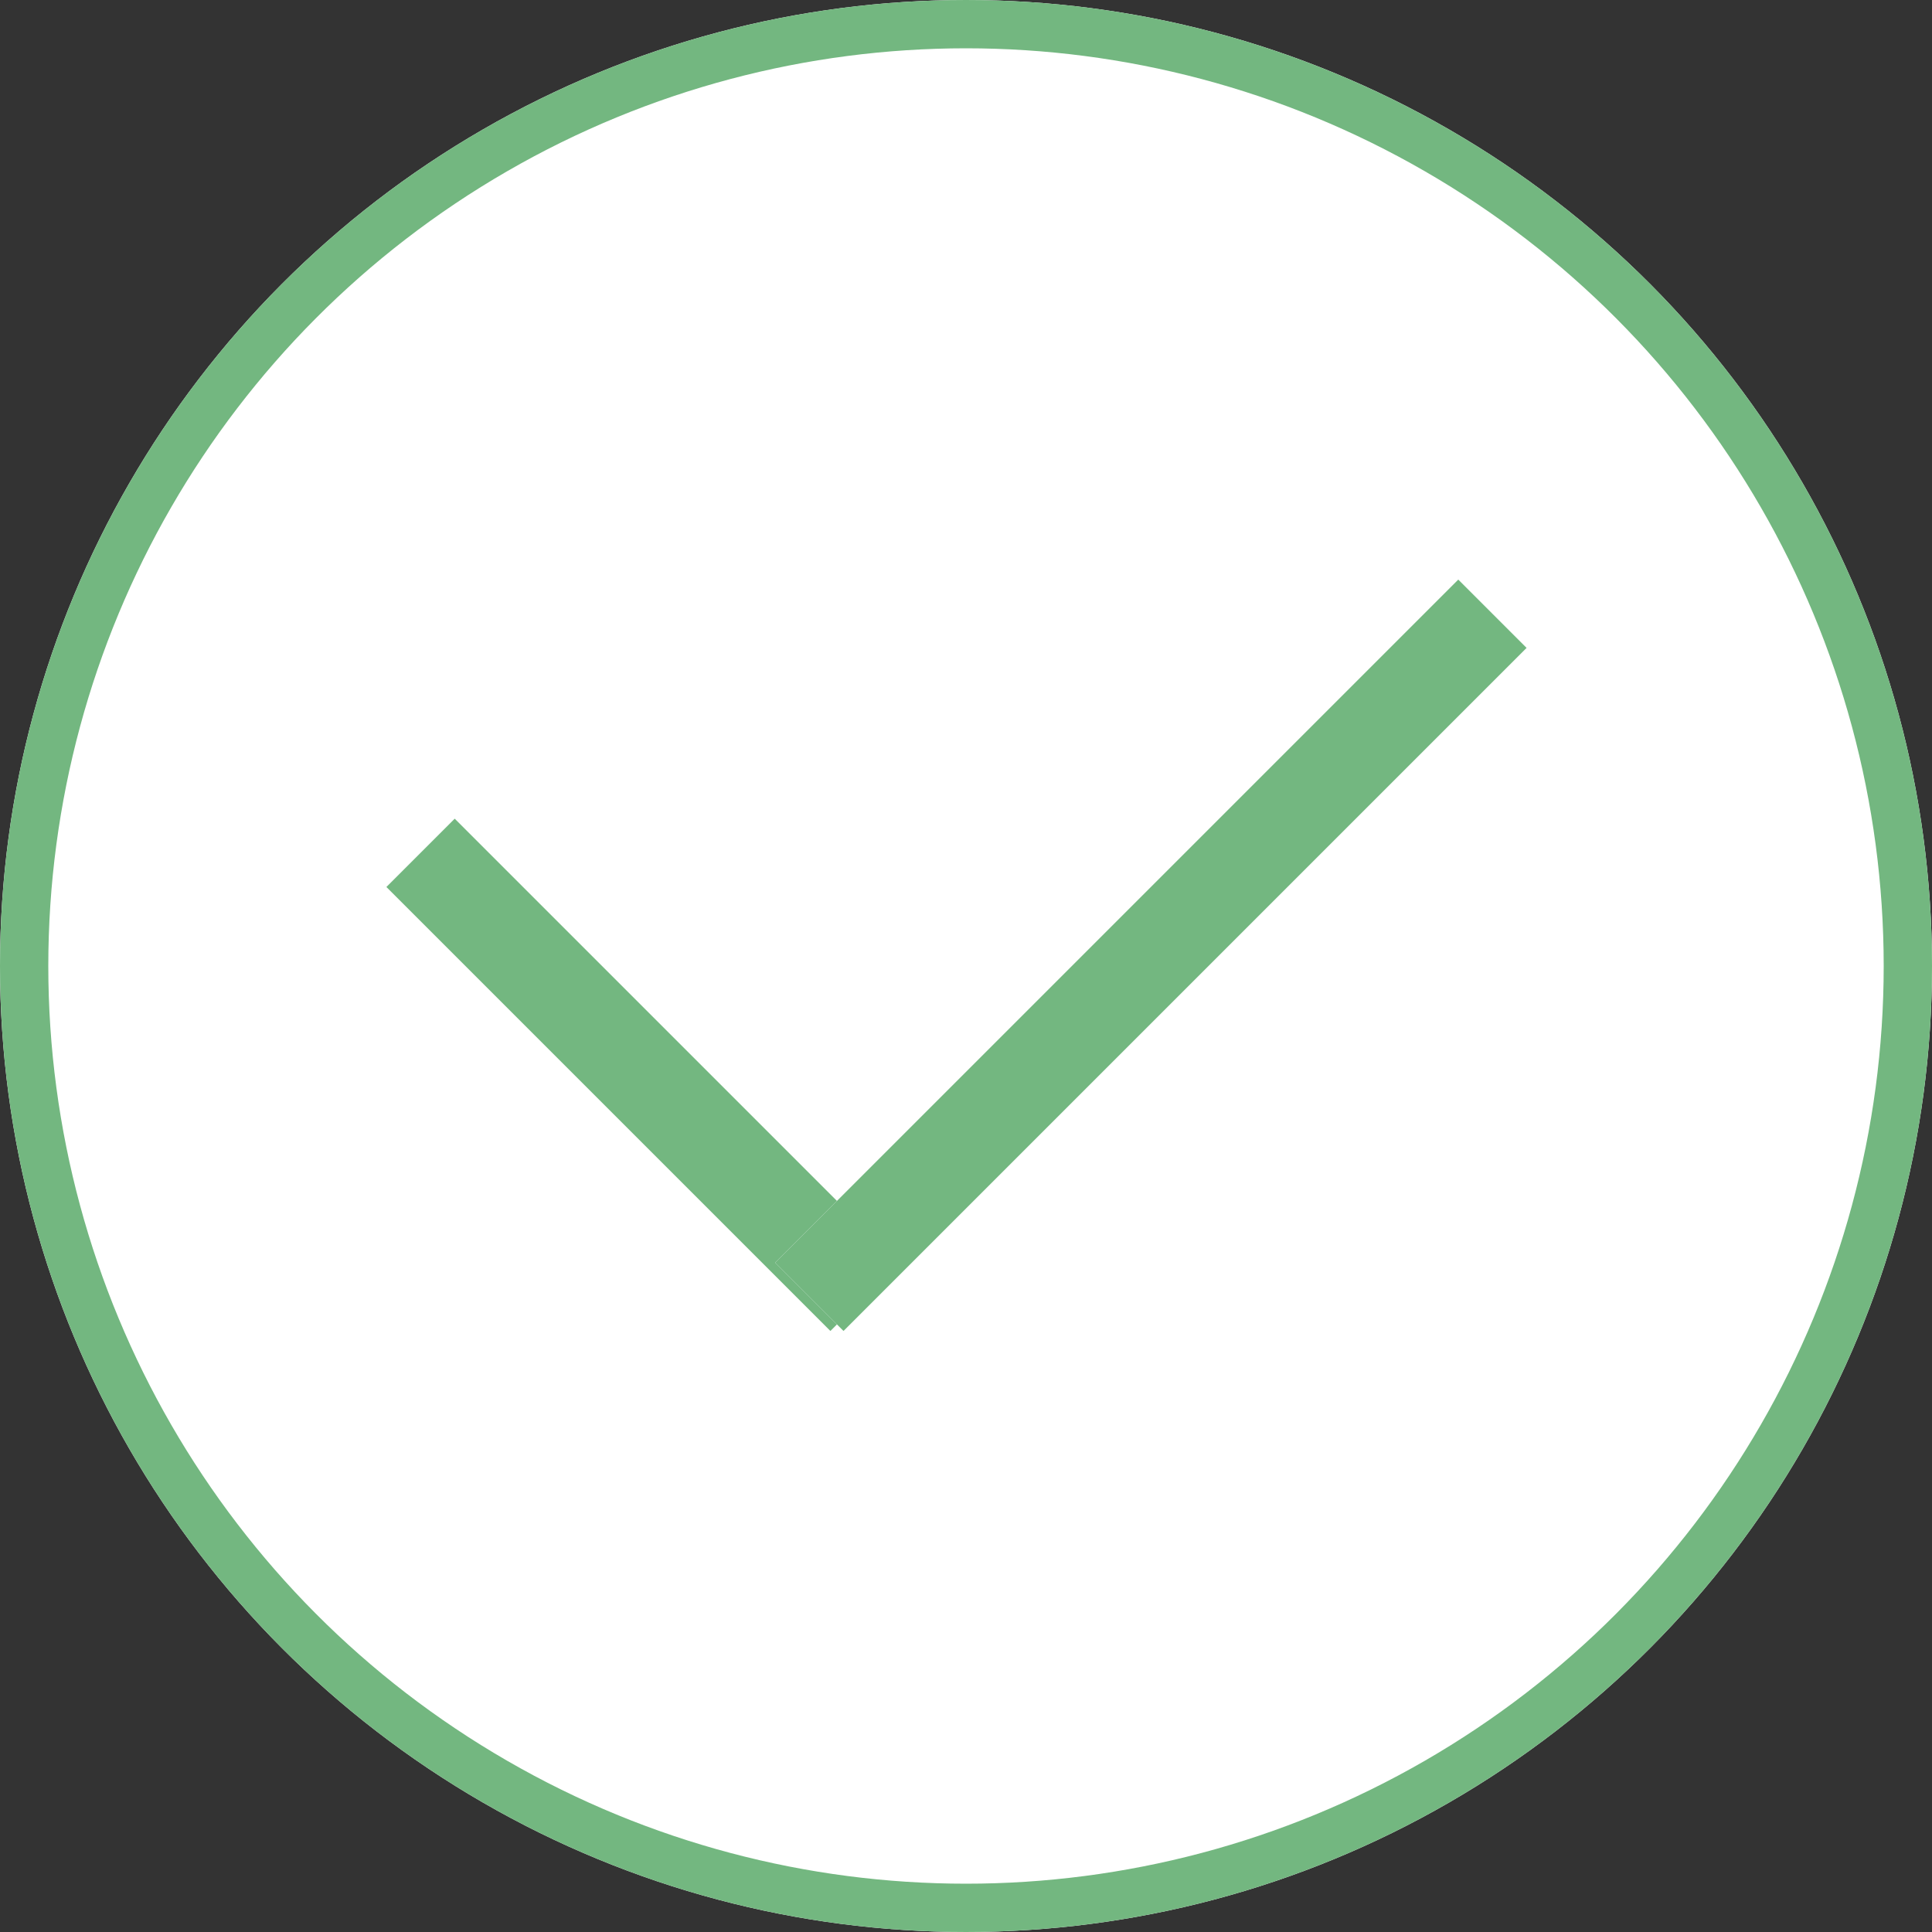 <svg xmlns="http://www.w3.org/2000/svg" viewBox="3519 2807 40 40"><rect x="3519" y="2807" width="40" height="40" fill="#333333" stroke="none"/><defs><style>.a{fill:#fff;stroke:#73b780;stroke-width:1px;}.b{stroke:none;}.c{fill:none;}</style></defs><g transform="translate(2719 1647)"><g class="a" transform="translate(800 1160)"><circle class="b" cx="20" cy="20" r="20"/><circle class="c" cx="20" cy="20" r="19.5"/></g><g transform="translate(-153.172 27.778)"><g class="a" transform="translate(961.172 1150.586) rotate(-45)"><rect class="b" width="2" height="13"/><rect class="c" x="0.5" y="0.5" width="1" height="12"/></g><g class="a" transform="translate(983.364 1144.222) rotate(45)"><rect class="b" width="2" height="20"/><rect class="c" x="0.5" y="0.5" width="1" height="19"/></g></g></g></svg>